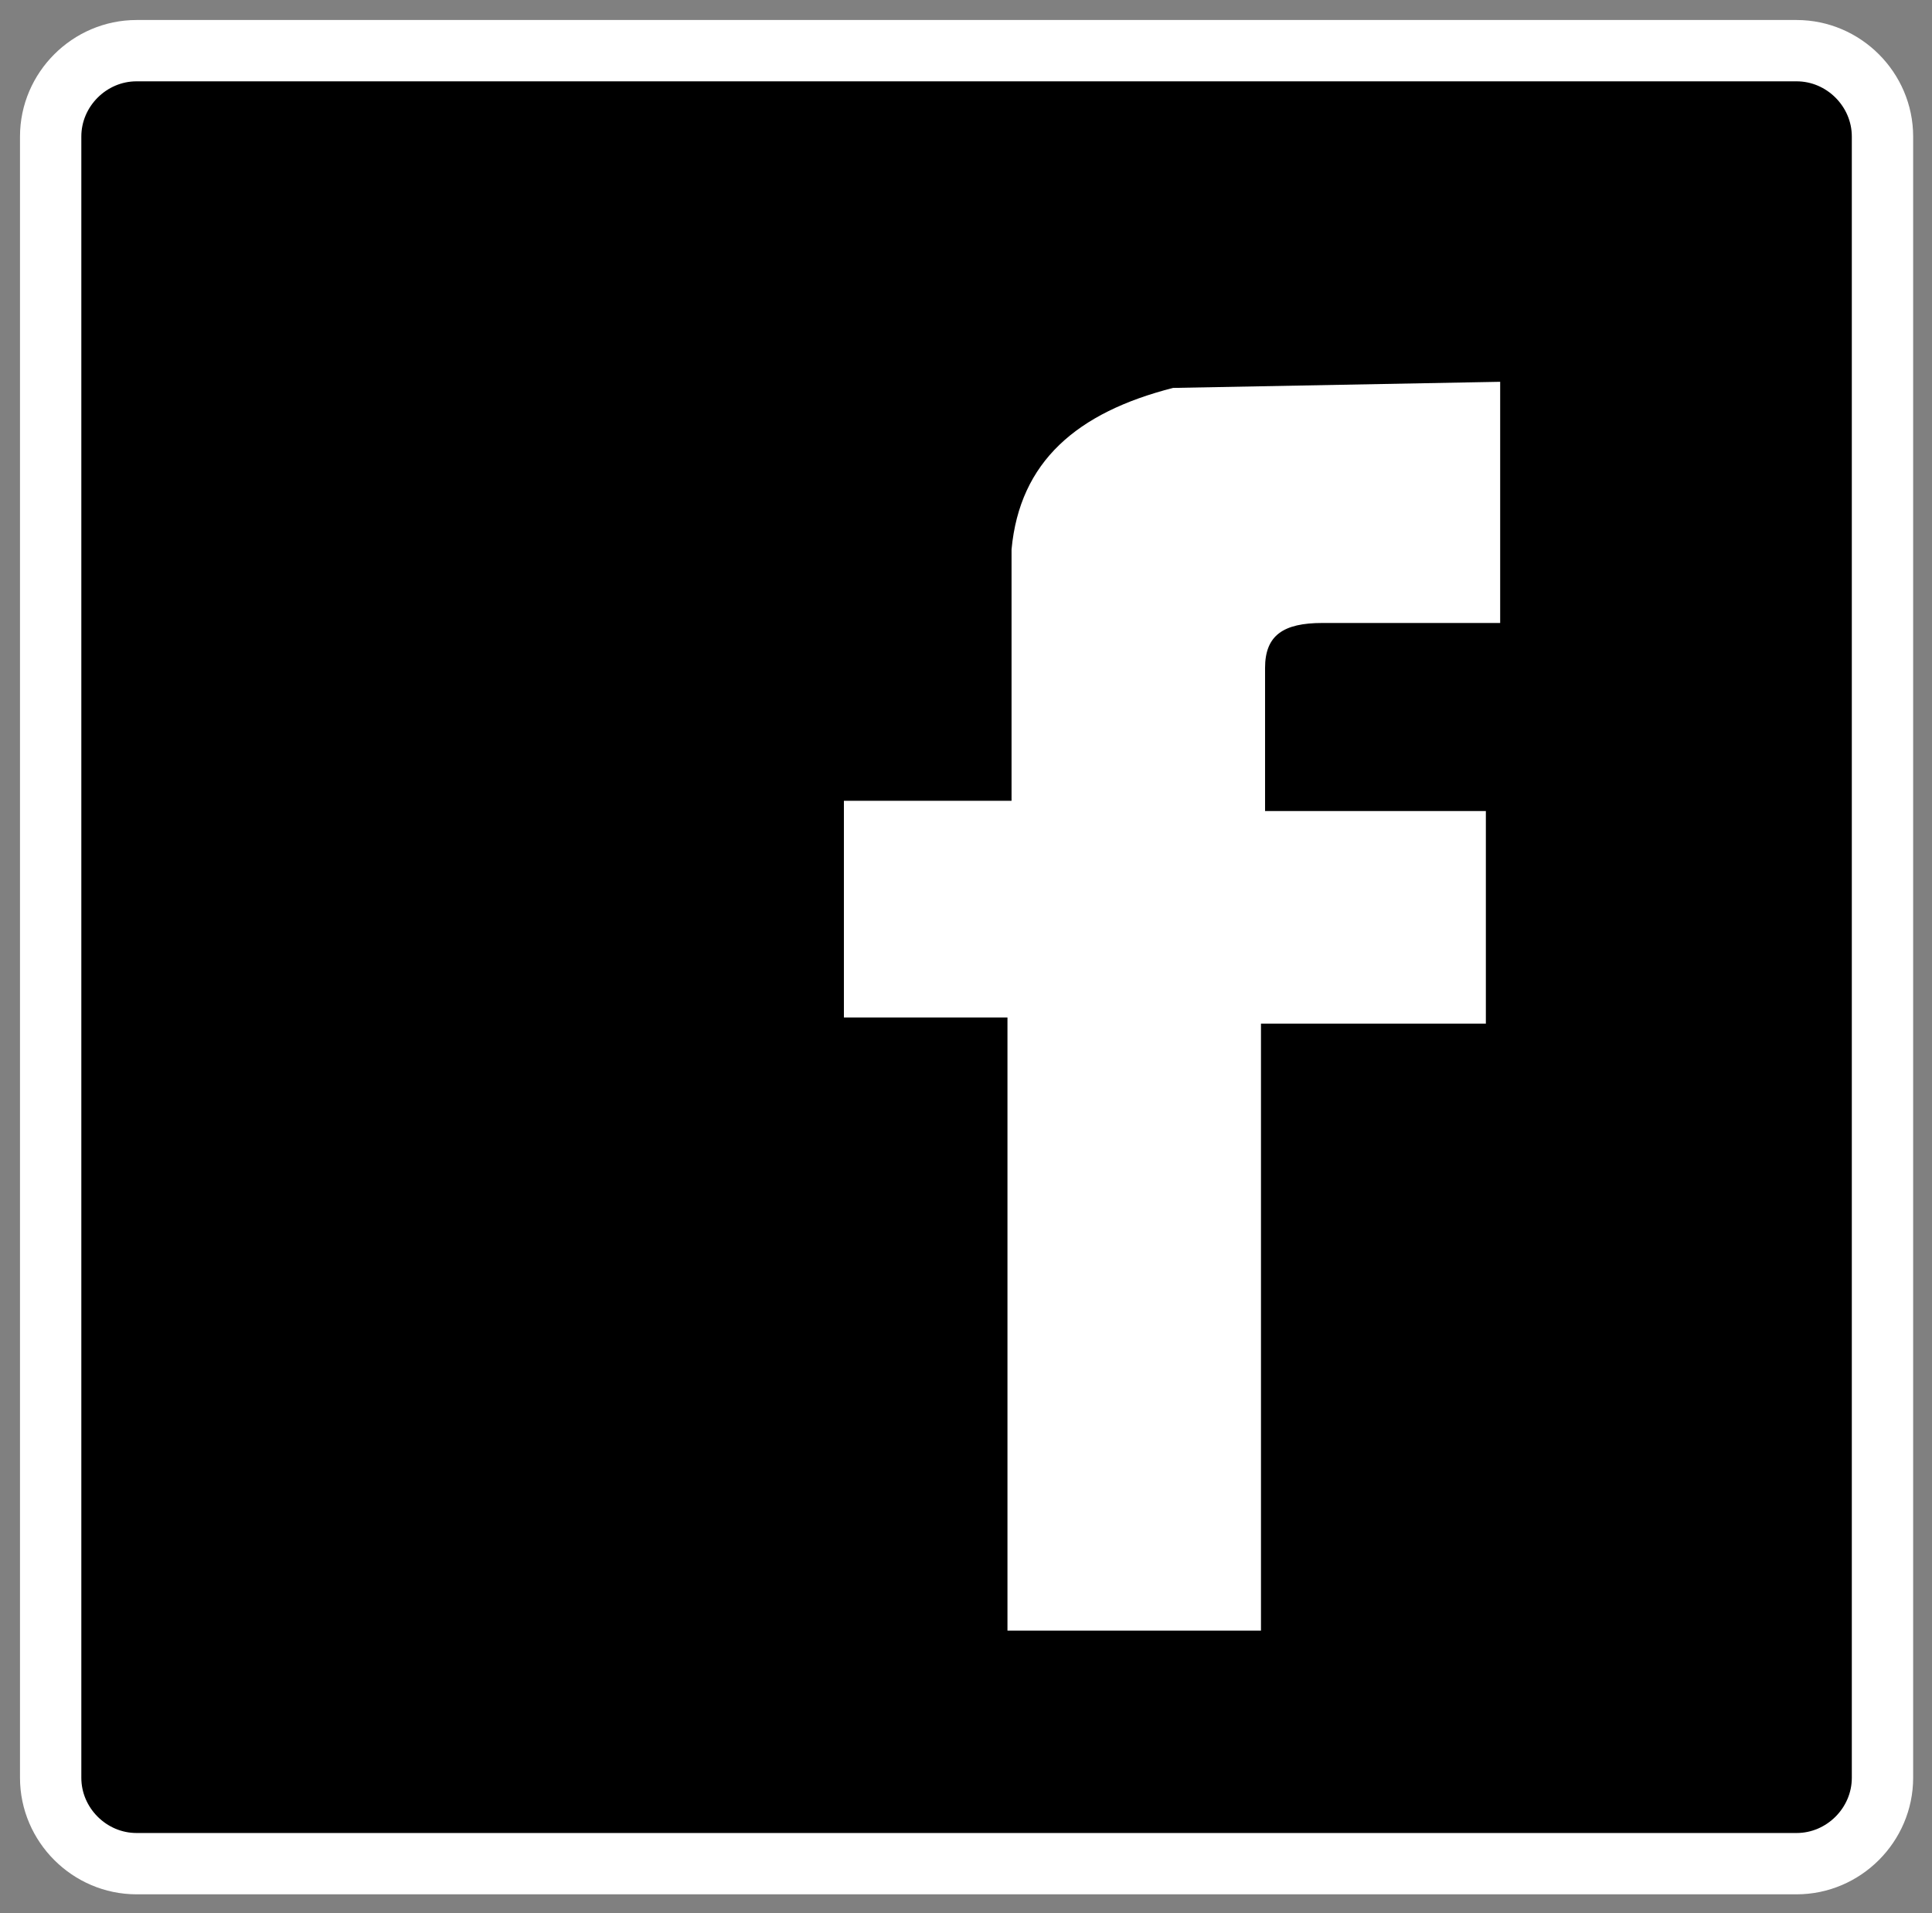 <svg height="93.6" viewBox="0 0 94.5 93.6" width="94.5" xmlns="http://www.w3.org/2000/svg"><rect x="0" y="0" width="94.5" height="93.6" fill="#808080" stroke="none"/><g transform="translate(1.478 1.479)"><path d="m5.2 1h81.2c2.3 0 4.2 1.9 4.2 4.2v80.3c0 2.3-1.9 4.2-4.2 4.2h-81.2c-2.3 0-4.2-1.9-4.2-4.2v-80.3c0-2.3 1.9-4.2 4.2-4.2z" stroke="#fff" stroke-linecap="round" stroke-linejoin="round" stroke-width="3"/><path d="m71.9 17.2v11.8h-8.7c-1.9 0-2.8.6-2.8 2.2v7h10.8v10.4h-11v29.7h-12.4v-30h-8v-10.6h8.2v-12.3c.4-4.3 3.2-6.7 7.9-7.9z" fill="#fff"/></g></svg>